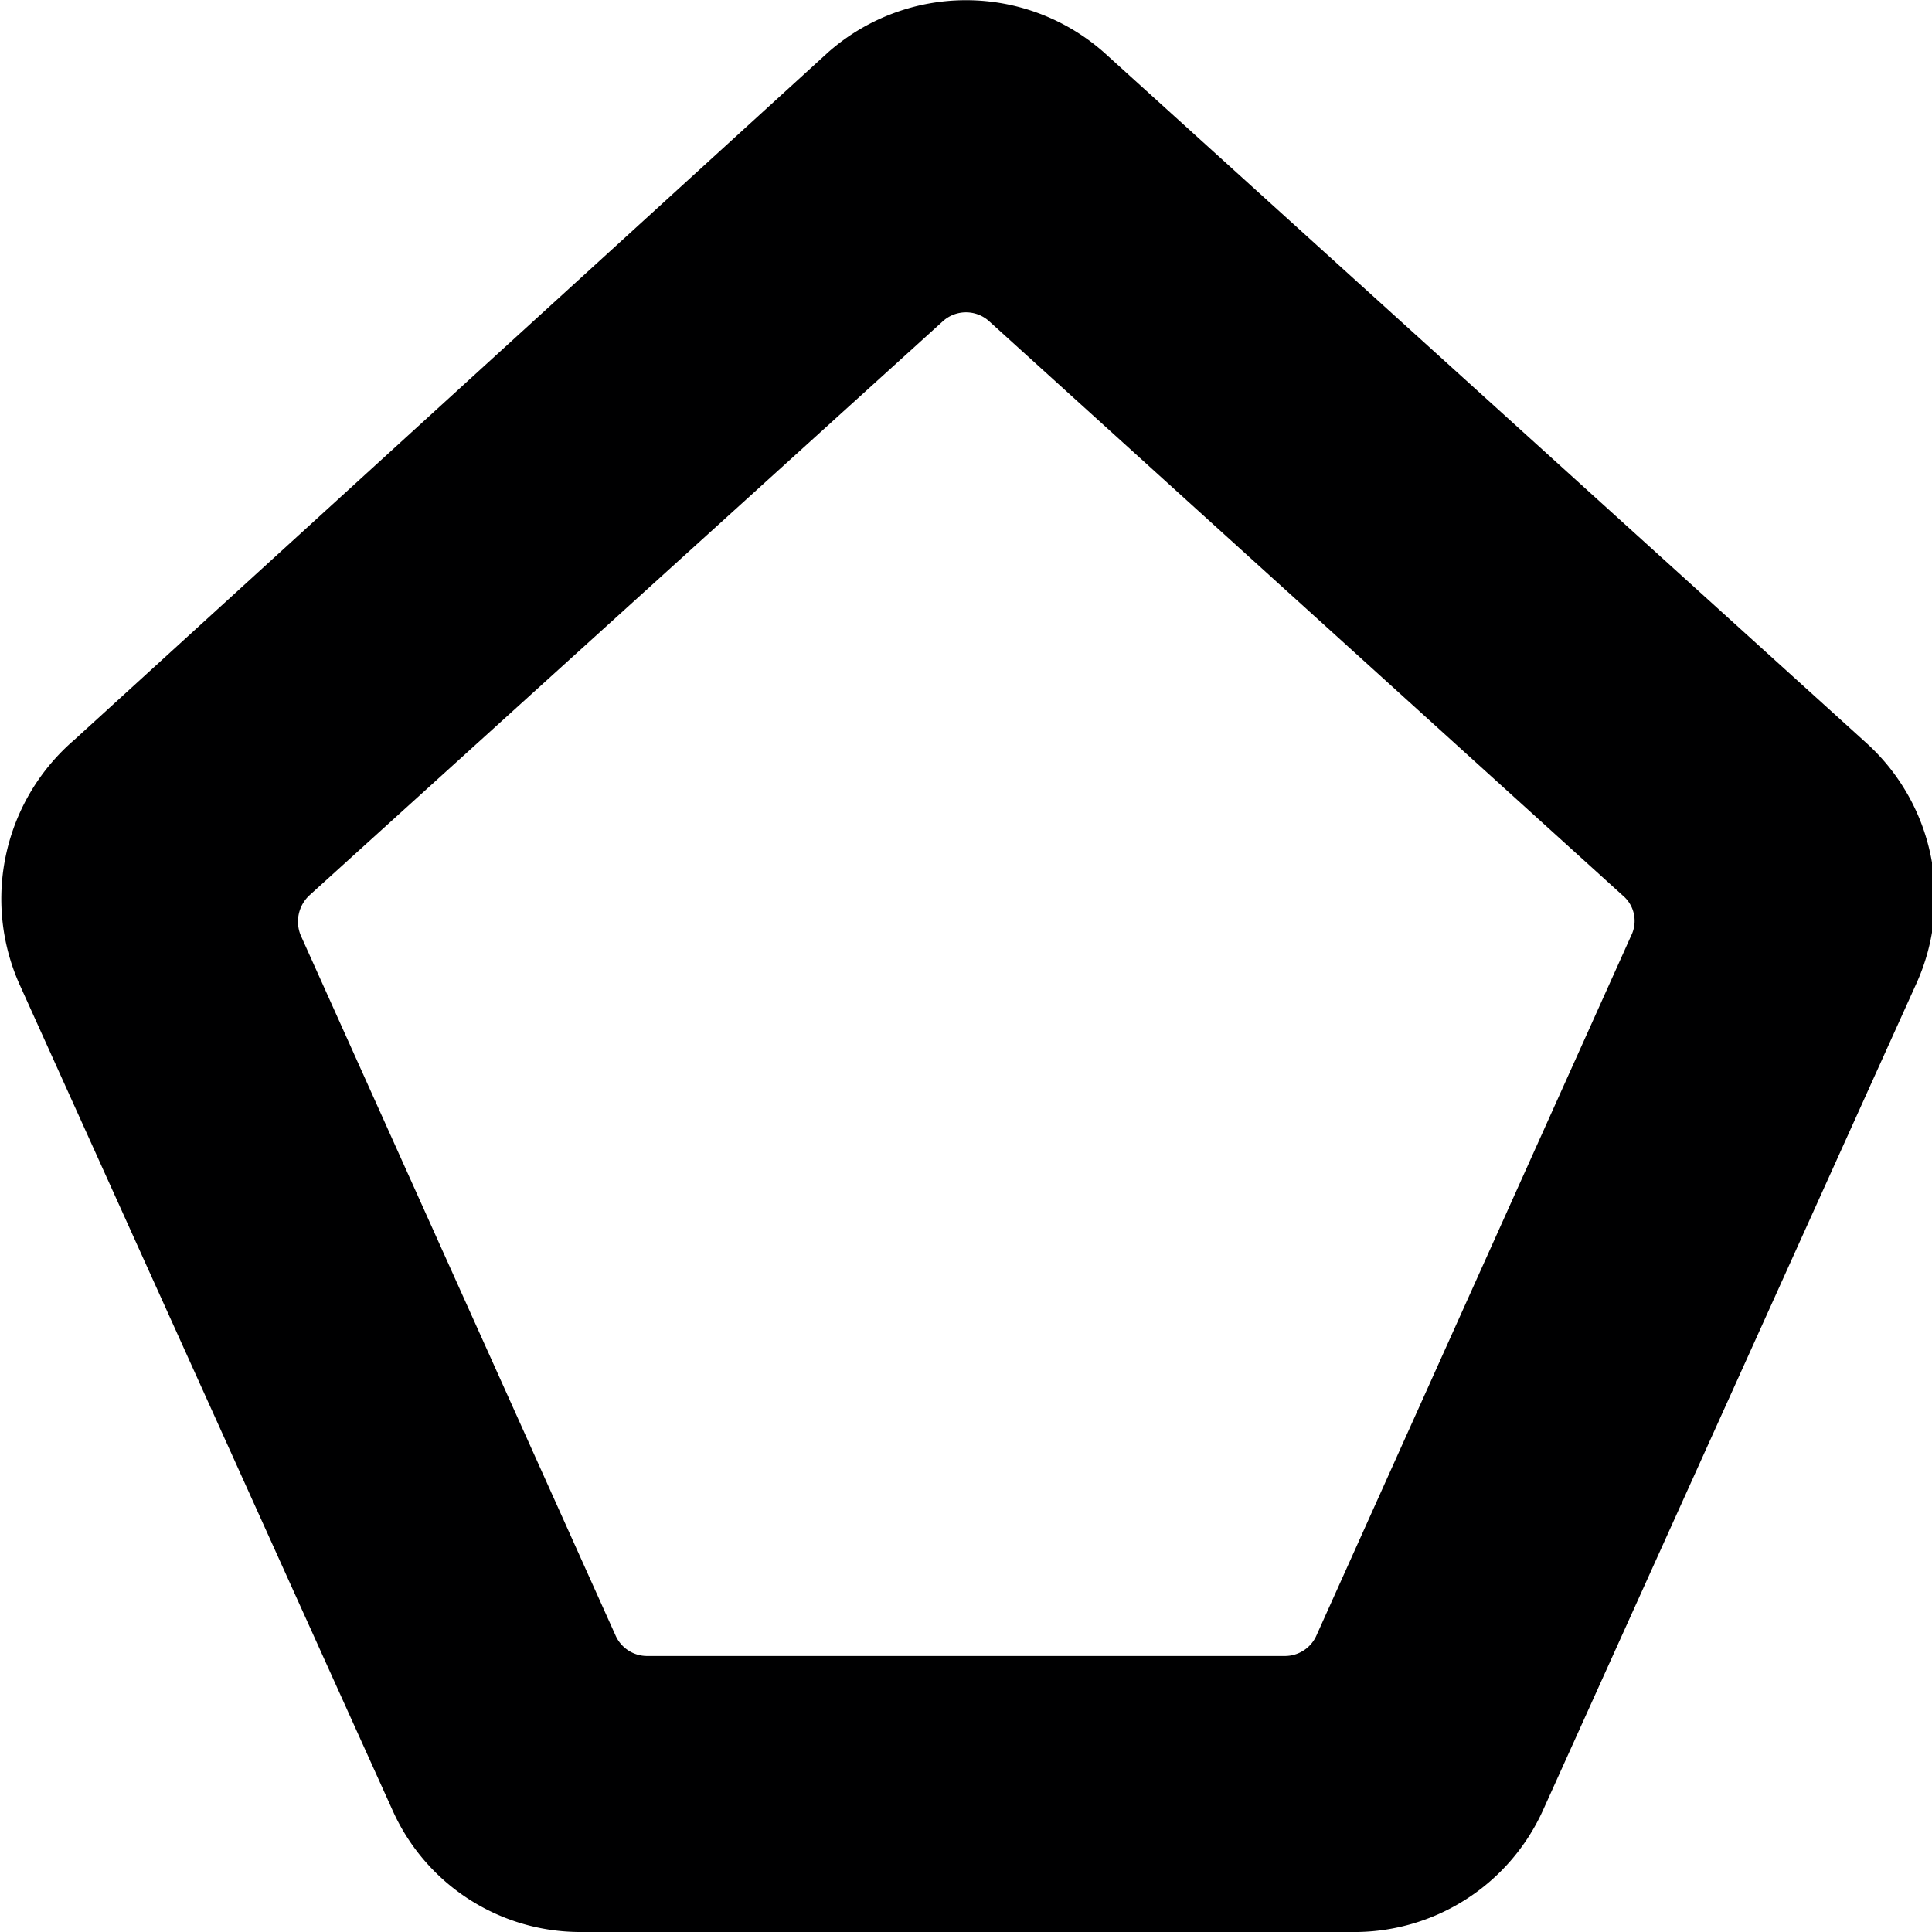 <svg xmlns="http://www.w3.org/2000/svg" viewBox="0 0 14 14">
  <path d="M9.79,14H4.21a1.49,1.49,0,0,1-1.36-.87h0l-2.71-6h0a1.52,1.52,0,0,1,.4-1.77h0L6,.38H6a1.51,1.51,0,0,1,2,0H8l5.52,5h0a1.51,1.51,0,0,1,.37,1.74h0l-2.71,6h0A1.5,1.5,0,0,1,9.79,14ZM4.46,11.85a.25.25,0,0,0,.23.15H9.31a.25.25,0,0,0,.23-.15l2.28-5.07a.24.24,0,0,0-.06-.29L7.17,2.33a.25.25,0,0,0-.34,0L2.24,6.49a.26.26,0,0,0-.06.29Z" style="fill: #000001"/>
</svg>

